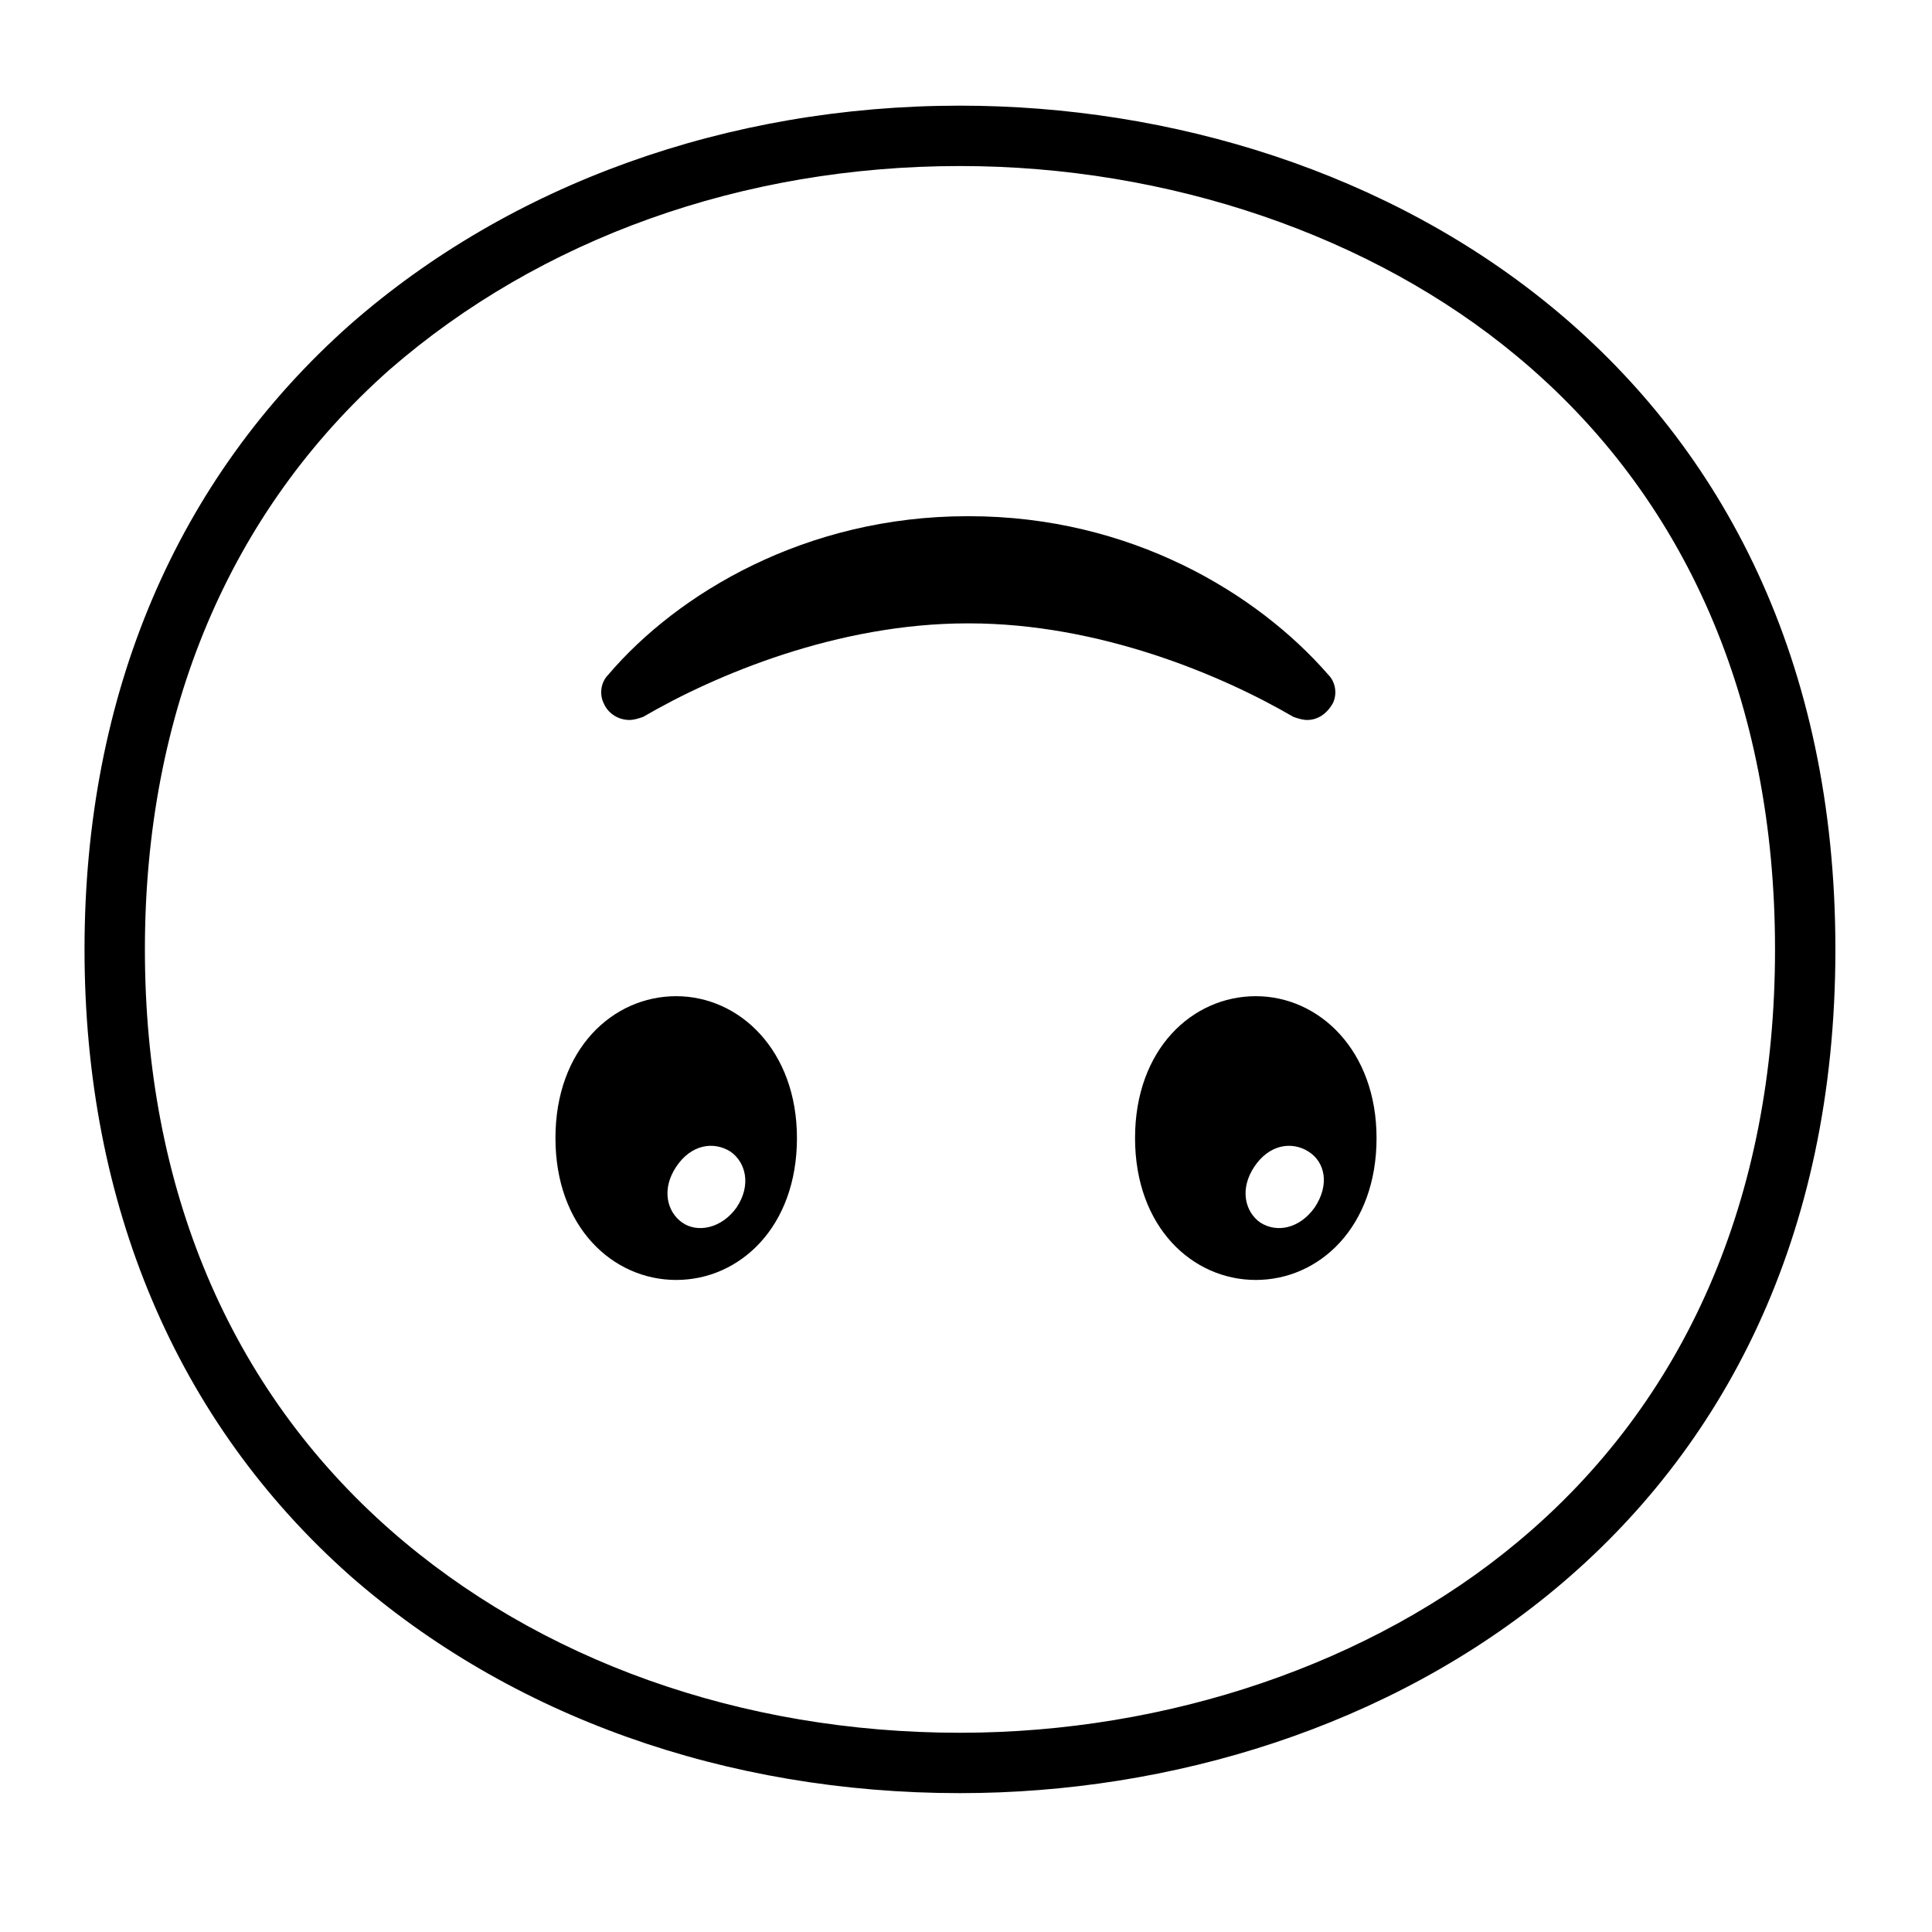 <svg viewBox="0 0 128 128" xmlns="http://www.w3.org/2000/svg">
  <g>
    <path d="M63.6,7c-15.4,0-29.8,5.2-40.4,14.5C11.7,31.7,5.6,46,5.6,62.9c0,16.9,6.1,31.3,17.6,41.5 c10.6,9.3,24.9,14.4,40.4,14.4c27.9,0,58-17.5,58-55.9C121.6,24.5,91.5,7,63.6,7z M100.5,102.2c-9.6,8-23.1,12.6-36.9,12.6 c-14.5,0-27.9-4.8-37.7-13.4C15.2,92,9.6,78.7,9.6,62.9c0-15.7,5.6-29,16.2-38.4C35.8,15.8,49.2,11,63.6,11 c13.8,0,27.3,4.6,36.9,12.6c11.2,9.3,17.1,22.9,17.1,39.3C117.6,79.3,111.7,92.9,100.5,102.2z"/>
    <path d="M83.2,66c-4.2,0-8,3.5-8,9.4s3.8,9.4,8,9.4c4.2,0,8-3.5,8-9.4C91.2,69.6,87.4,66,83.2,66z M87.1,80 c-1,1.4-2.5,1.7-3.6,1c-1-0.7-1.4-2.2-0.4-3.7s2.5-1.7,3.6-1C87.8,77,88.1,78.5,87.1,80z"/>
    <path d="M44.8,66c-4.2,0-8,3.5-8,9.4s3.8,9.4,8,9.4s8-3.5,8-9.4C52.8,69.6,49,66,44.8,66z M48.8,80 c-1,1.4-2.6,1.7-3.6,1c-1-0.7-1.4-2.2-0.4-3.7s2.5-1.7,3.6-1C49.4,77,49.8,78.5,48.8,80z"/>
    <path d="M86.6,47.7c0.7,0,1.3-0.4,1.7-1.1c0.3-0.6,0.2-1.4-0.3-1.9c-4.7-5.4-13.1-10.5-23.8-10.5h-0.1 c-10.7,0-19.2,5.1-23.8,10.5c-0.5,0.5-0.6,1.3-0.3,1.9c0.3,0.7,1,1.1,1.7,1.1c0.3,0,0.6-0.1,0.9-0.2c4.8-2.8,12.9-6.2,21.5-6.2h0.1 c8.6,0,16.7,3.4,21.5,6.2C86,47.6,86.3,47.7,86.6,47.7z"/>
  </g>
</svg>